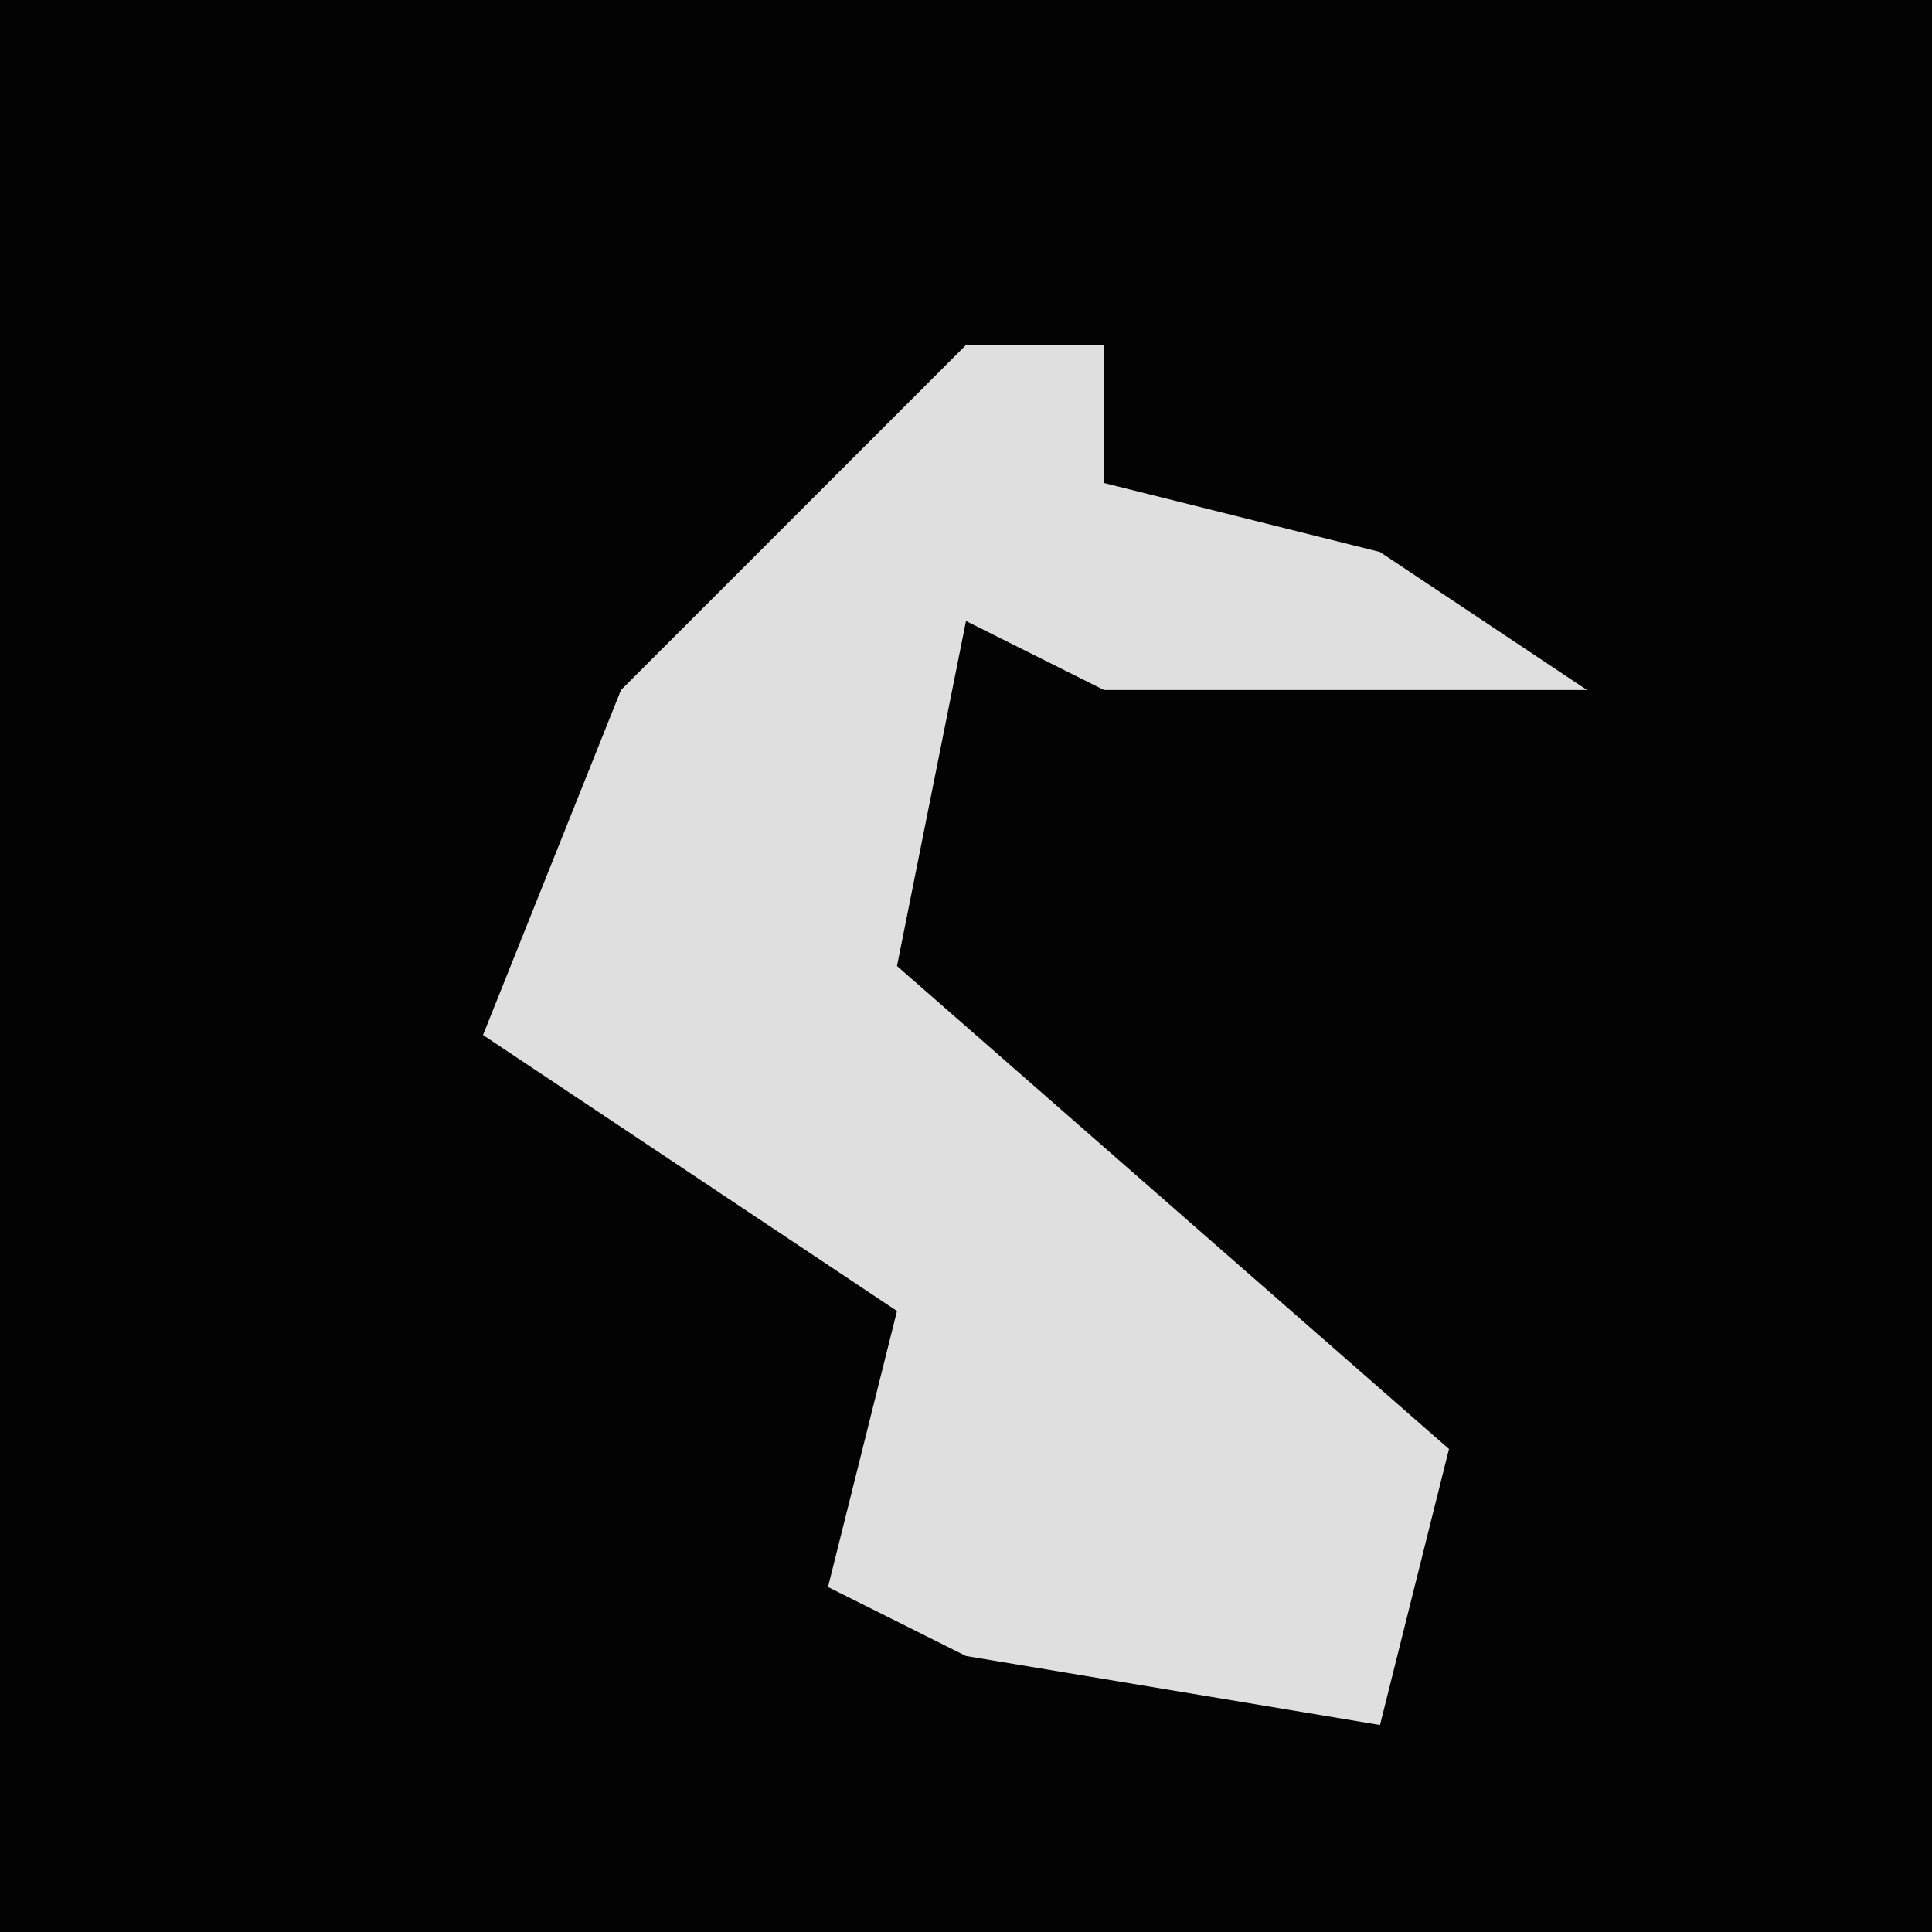 <?xml version="1.0" encoding="UTF-8"?>
<svg version="1.1" xmlns="http://www.w3.org/2000/svg" width="28" height="28">
<path d="M0,0 L28,0 L28,28 L0,28 Z " fill="#030303" transform="translate(0,0)"/>
<path d="M0,0 L2,0 L2,2 L6,3 L9,5 L2,5 L0,4 L-1,9 L7,16 L6,20 L0,19 L-2,18 L-1,14 L-7,10 L-5,5 Z " fill="#DFDFDF" transform="translate(14,5)"/>
</svg>

